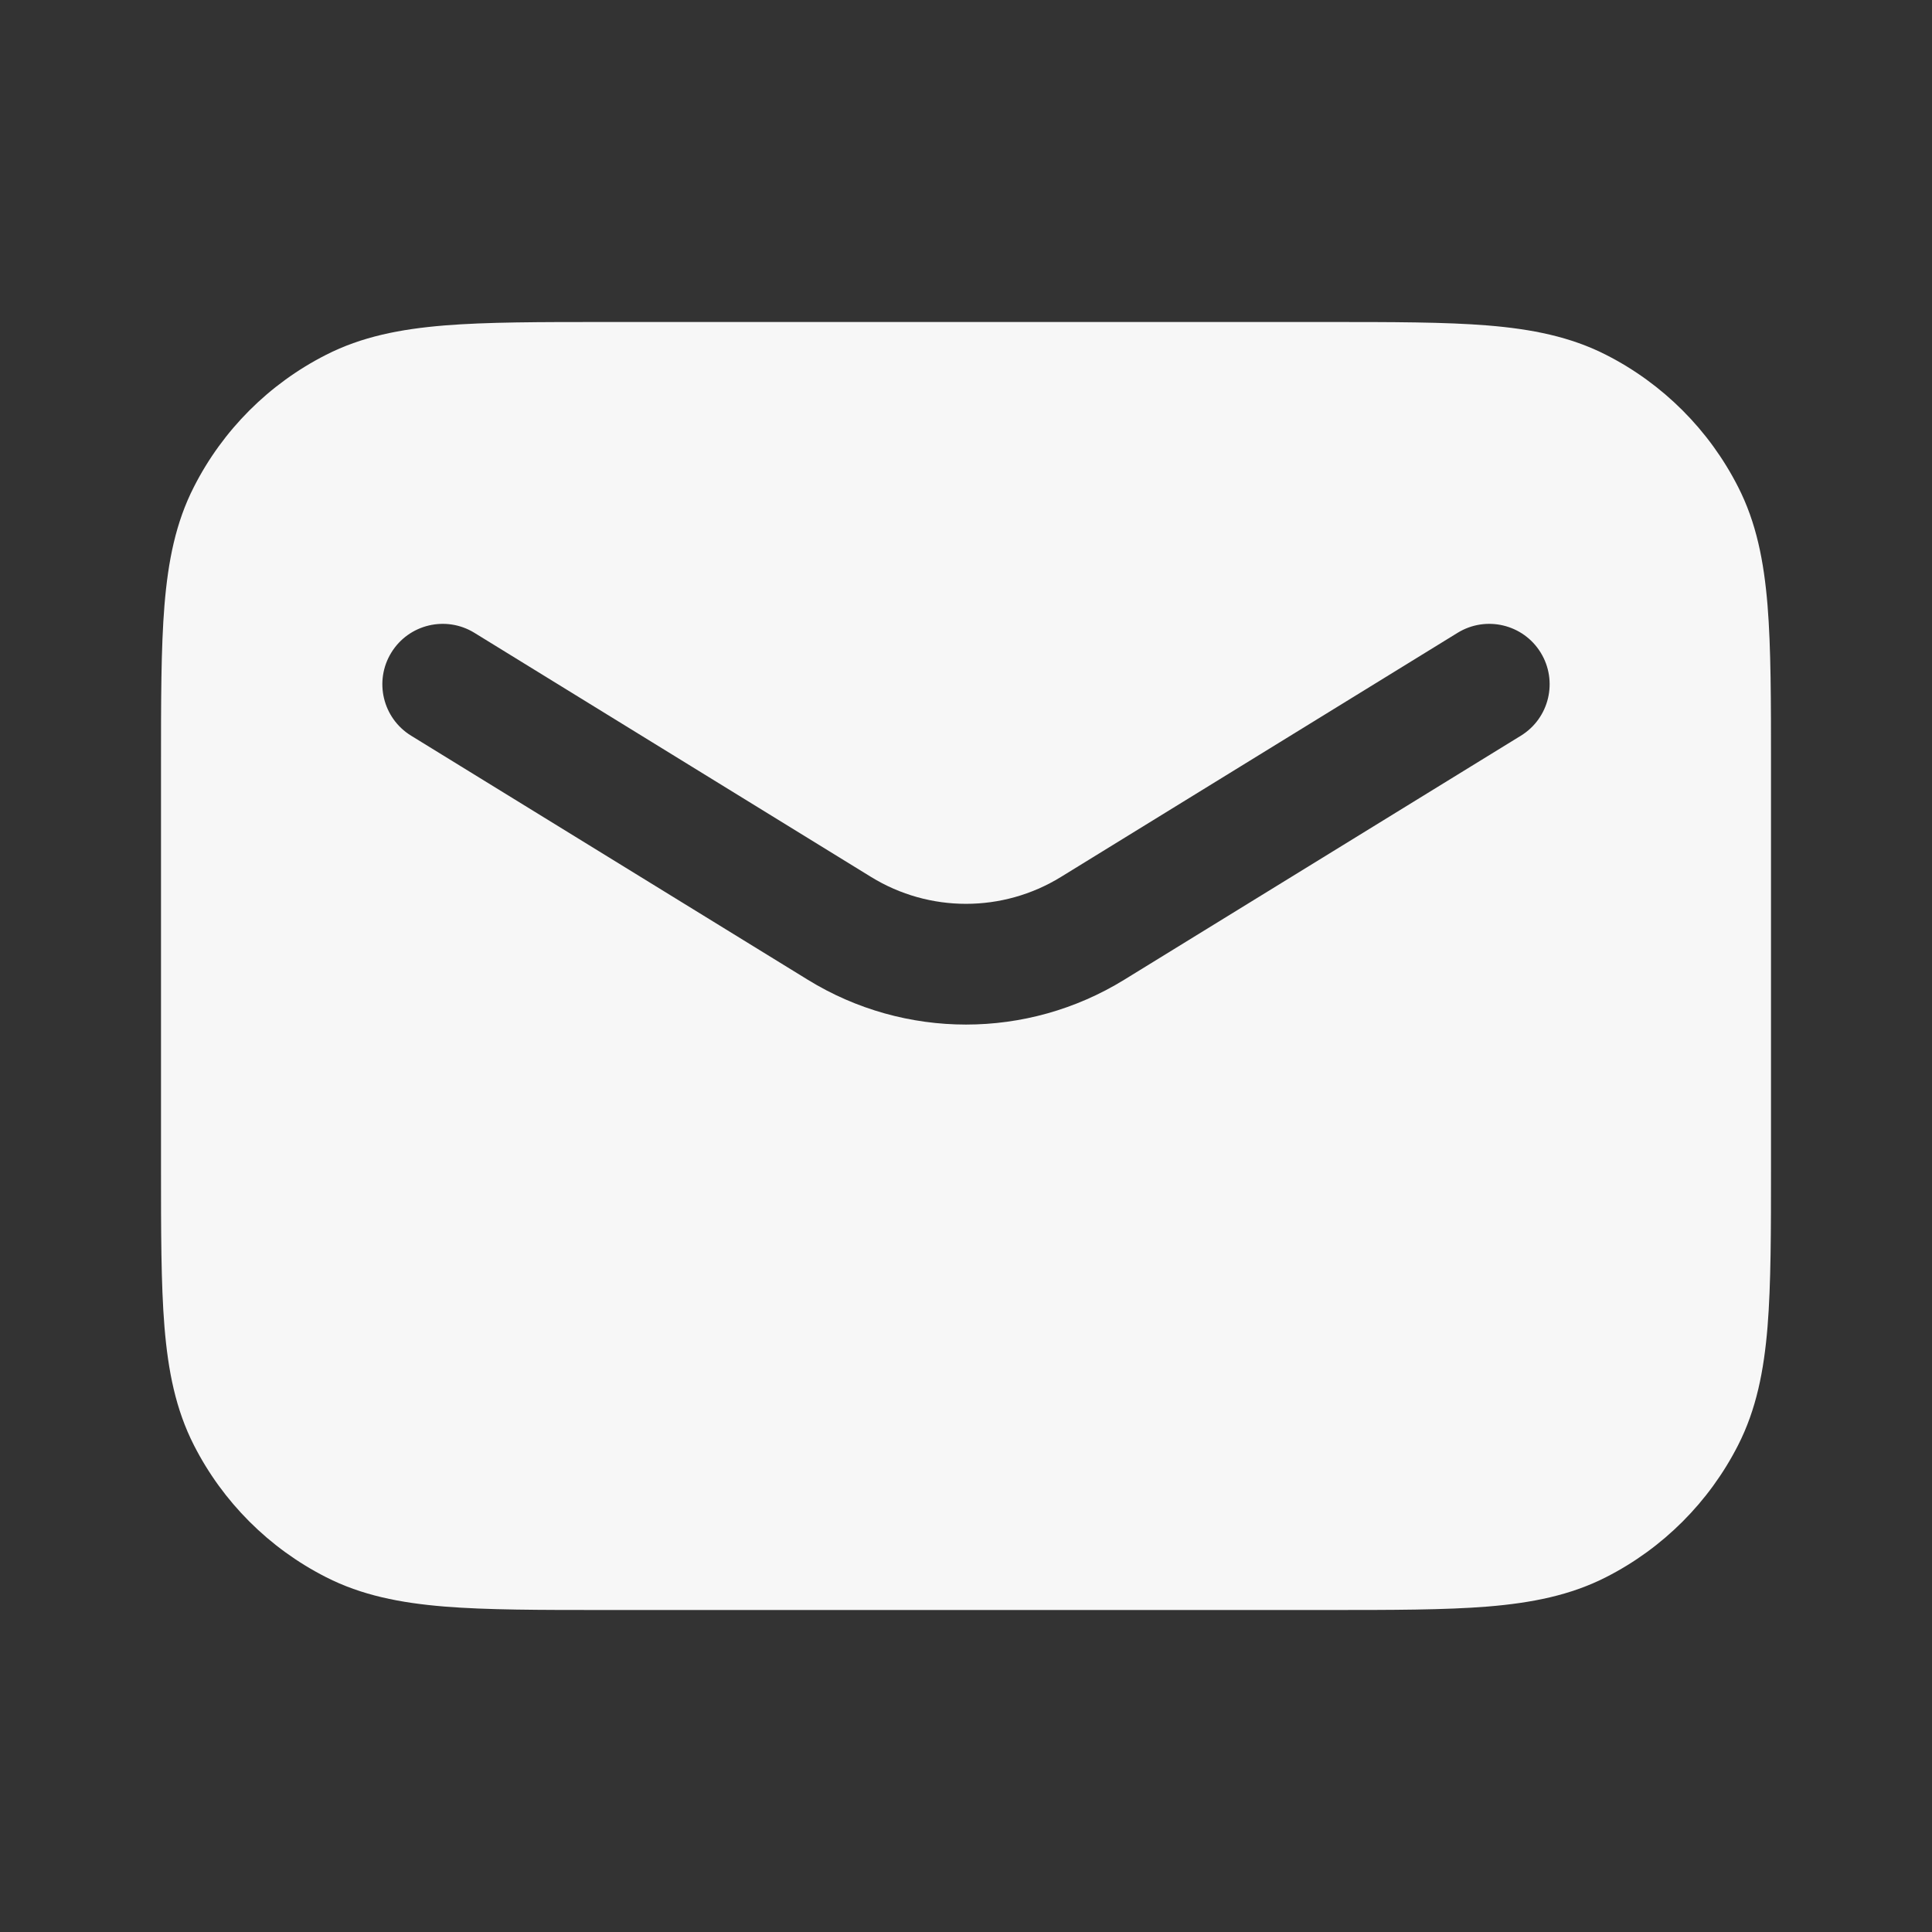 <svg width="24" height="24" viewBox="0 0 24 24" fill="none" xmlns="http://www.w3.org/2000/svg">
<rect x="0" y="0" width="24" height="24" fill="#333333" stroke="none"/>
<path fill-rule="evenodd" clip-rule="evenodd" d="M16.482 4H7.518C6.705 4 6.049 4 5.519 4.043C4.972 4.088 4.492 4.182 4.048 4.409C3.342 4.768 2.768 5.342 2.409 6.048C2.182 6.492 2.088 6.972 2.043 7.519C2 8.049 2 8.705 2 9.518V14.482C2 15.295 2 15.951 2.043 16.482C2.088 17.028 2.182 17.508 2.409 17.953C2.768 18.658 3.342 19.232 4.048 19.591C4.492 19.818 4.972 19.912 5.519 19.957C6.049 20 6.705 20 7.518 20H16.482C17.295 20 17.951 20 18.482 19.957C19.028 19.912 19.508 19.818 19.953 19.591C20.658 19.232 21.232 18.658 21.591 17.953C21.818 17.508 21.912 17.028 21.957 16.482C22 15.951 22 15.295 22 14.482V9.518C22 8.705 22 8.049 21.957 7.519C21.912 6.972 21.818 6.492 21.591 6.048C21.232 5.342 20.658 4.768 19.953 4.409C19.508 4.182 19.028 4.088 18.482 4.043C17.951 4 17.295 4 16.482 4ZM5.893 7.861C5.54 7.644 5.078 7.754 4.861 8.107C4.644 8.46 4.754 8.922 5.107 9.139L10.035 12.171C11.24 12.913 12.76 12.913 13.965 12.171L18.893 9.139C19.246 8.922 19.356 8.46 19.139 8.107C18.922 7.754 18.46 7.644 18.107 7.861L13.179 10.894C12.456 11.339 11.544 11.339 10.821 10.894L5.893 7.861Z" fill="white" fill-opacity="0.96"/>
</svg>
